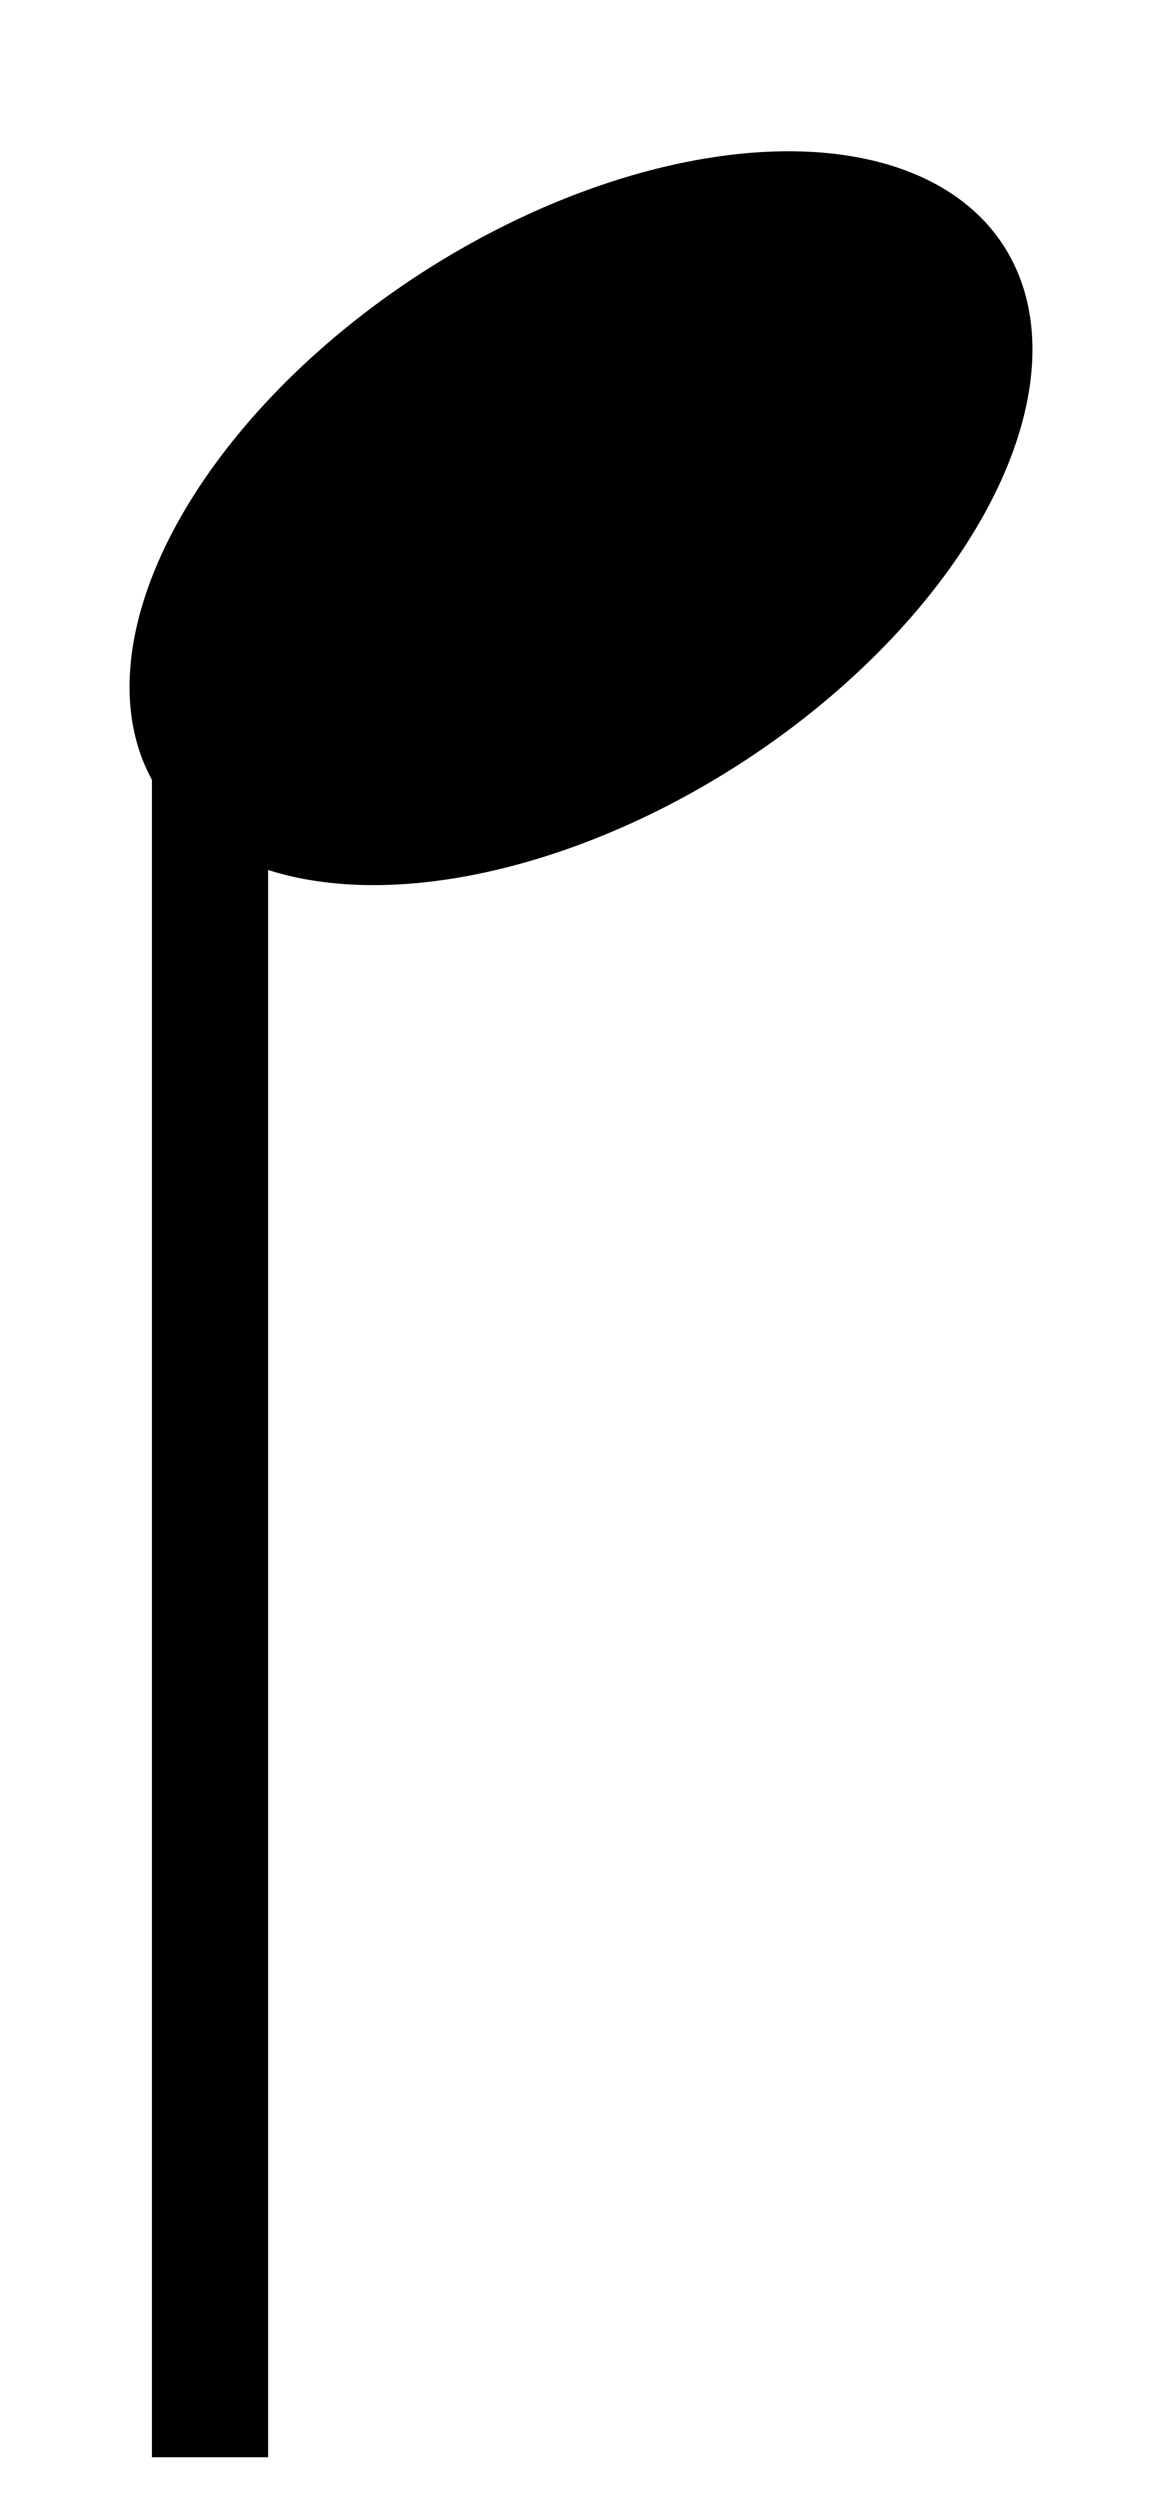 <svg width="20" height="43" viewBox="0 0 20 43" fill="none" xmlns="http://www.w3.org/2000/svg">
<path d="M3.615 10.759V42.265" stroke="black" stroke-width="2"/>
<ellipse cx="10" cy="8.913" rx="8.653" ry="5.033" transform="rotate(-32.748 10 8.913)" fill="black"/>
</svg>

